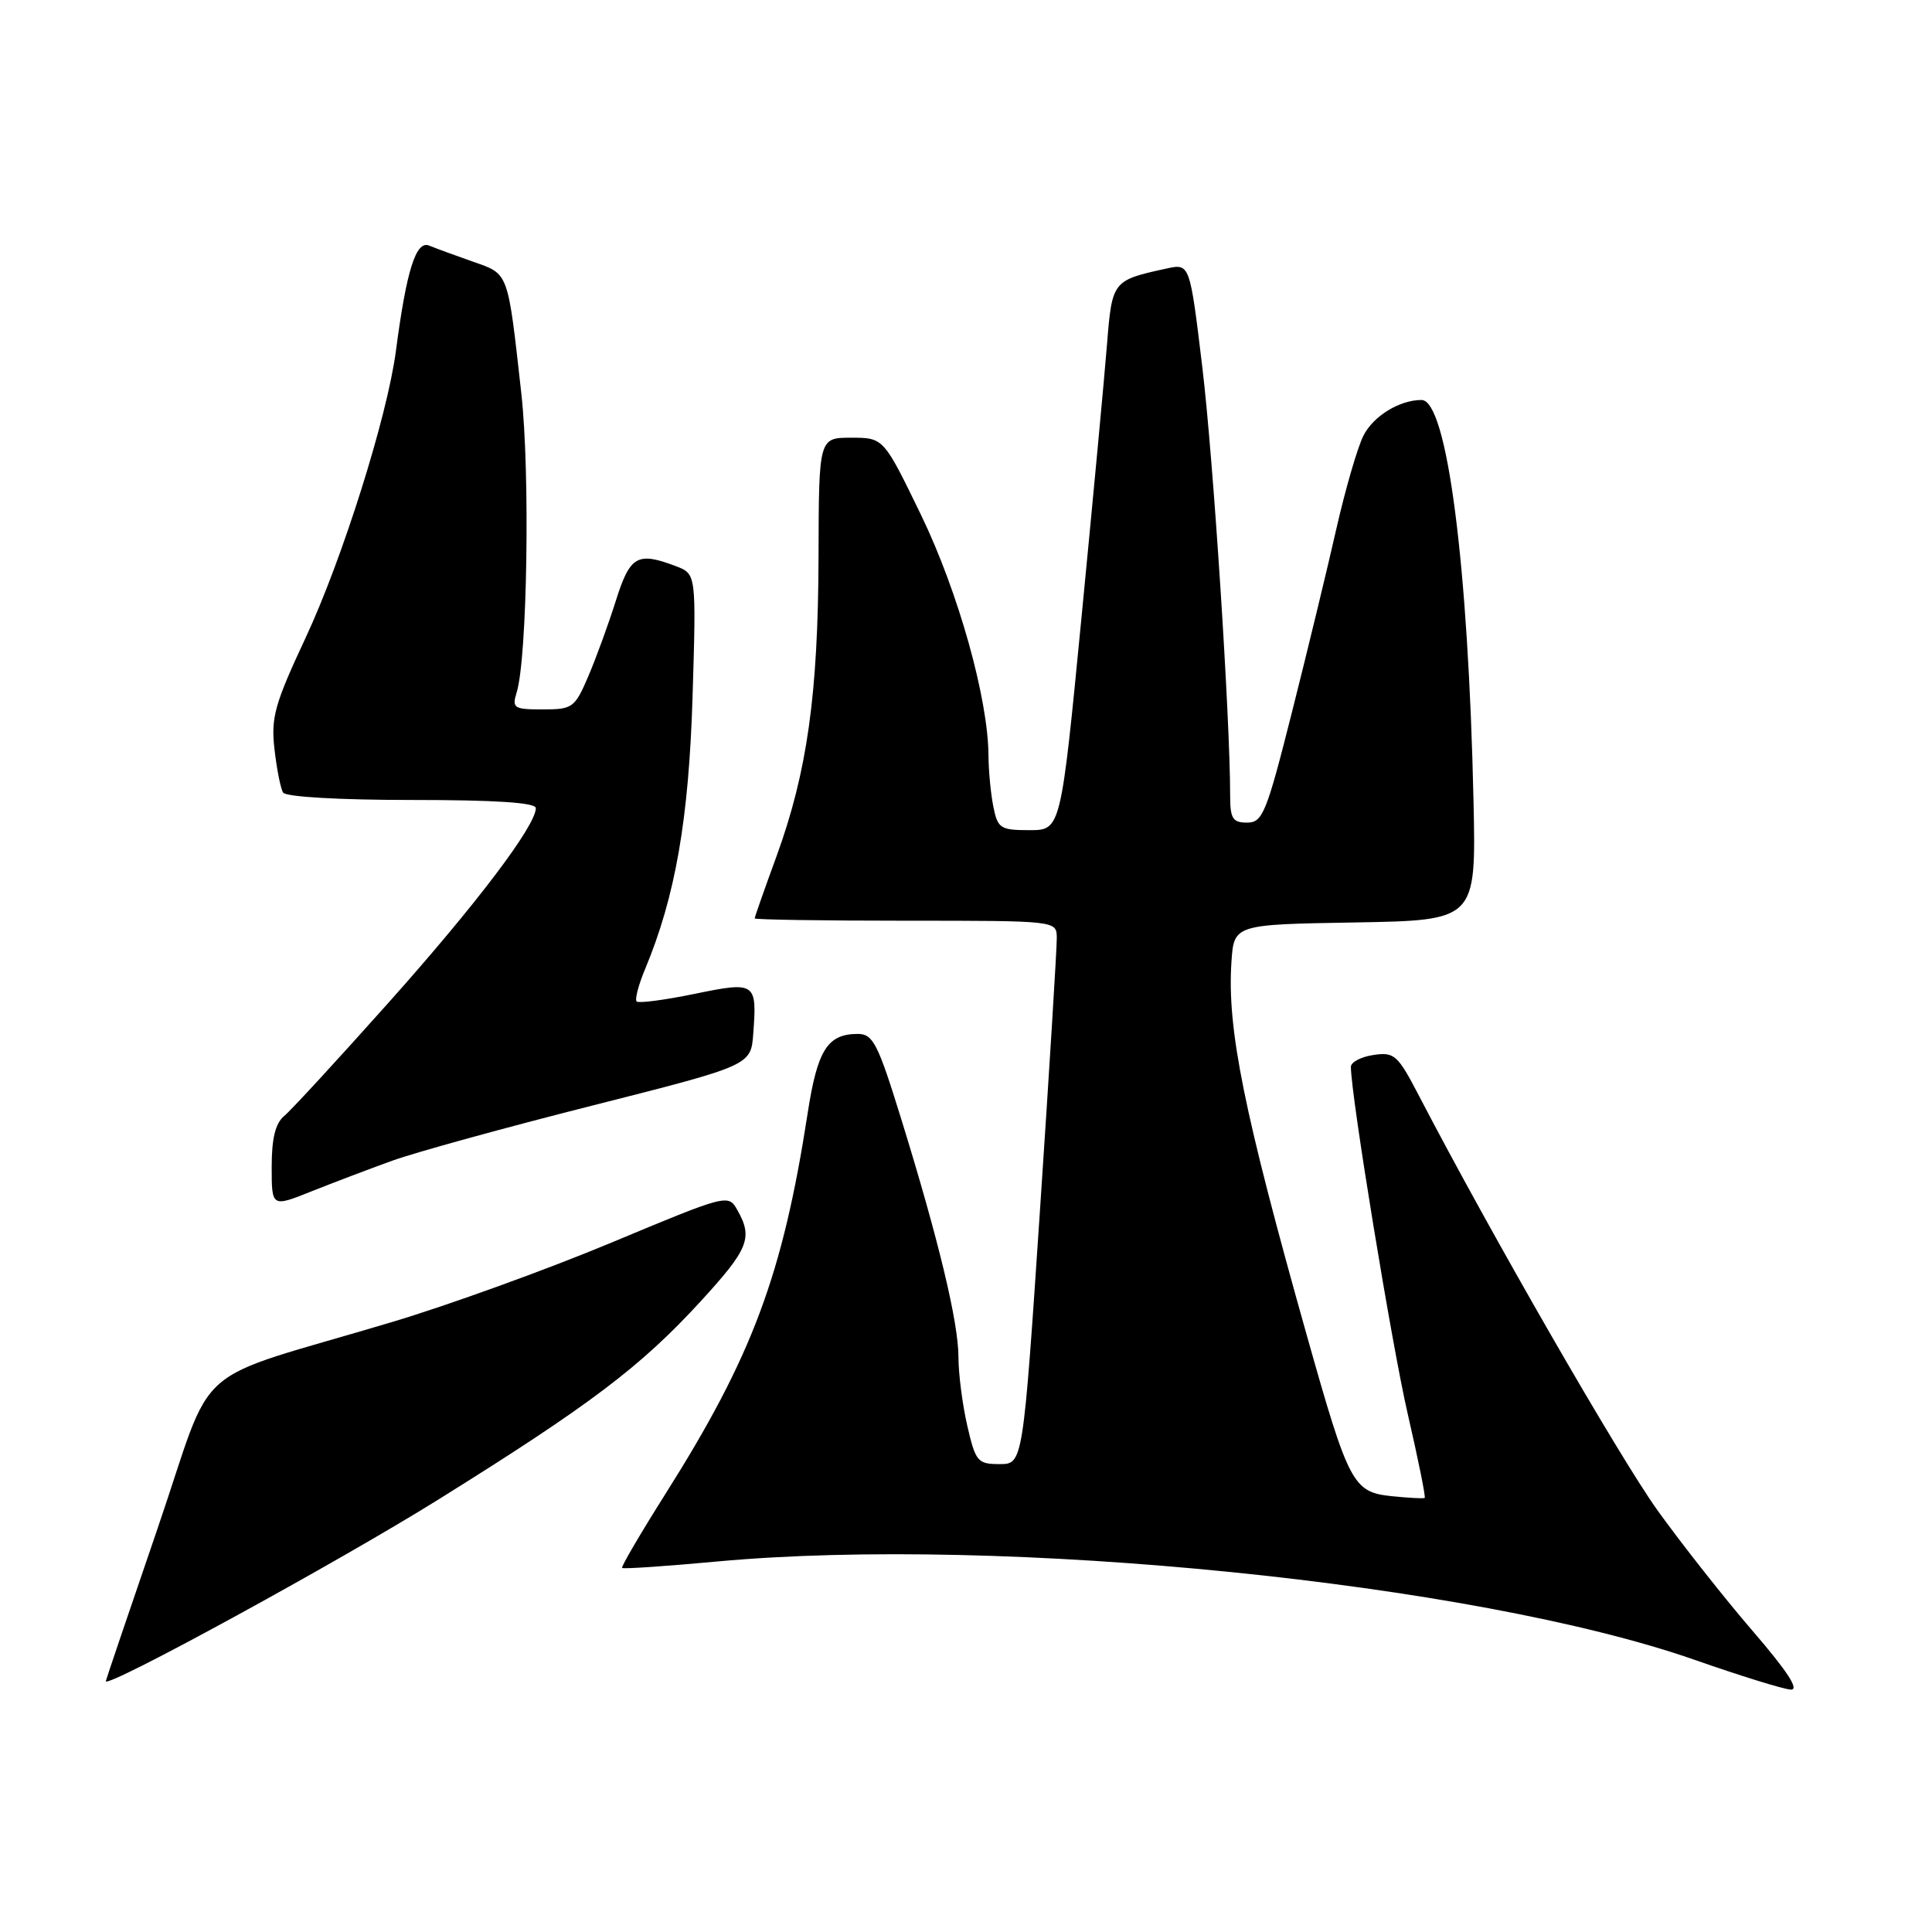 <?xml version="1.0" encoding="UTF-8" standalone="no"?>
<!DOCTYPE svg PUBLIC "-//W3C//DTD SVG 1.1//EN" "http://www.w3.org/Graphics/SVG/1.1/DTD/svg11.dtd" >
<svg xmlns="http://www.w3.org/2000/svg" xmlns:xlink="http://www.w3.org/1999/xlink" version="1.1" viewBox="0 0 256 256">
 <g >
 <path fill="currentColor"
d=" M 232.27 216.15 C 228.54 211.83 222.86 204.62 219.63 200.13 C 214.56 193.05 197.54 163.49 188.04 145.23 C 185.20 139.77 184.77 139.38 181.99 139.79 C 180.35 140.03 179.00 140.74 179.00 141.36 C 179.00 145.13 184.43 178.27 186.54 187.39 C 187.92 193.38 188.93 198.37 188.78 198.48 C 188.63 198.59 186.65 198.48 184.39 198.25 C 179.27 197.71 178.72 196.66 173.17 176.98 C 164.80 147.28 162.59 136.33 163.17 127.50 C 163.50 122.50 163.50 122.50 179.54 122.23 C 195.59 121.95 195.59 121.95 195.25 106.23 C 194.57 74.87 191.74 53.00 188.36 53.00 C 185.45 53.00 181.99 55.12 180.67 57.71 C 179.89 59.24 178.28 64.78 177.09 70.00 C 175.91 75.22 173.27 86.14 171.22 94.25 C 167.81 107.77 167.31 109.00 165.25 109.00 C 163.33 109.00 163.00 108.47 163.00 105.37 C 163.00 95.15 160.77 60.81 159.32 48.71 C 157.66 34.91 157.66 34.91 154.58 35.58 C 147.40 37.15 147.36 37.20 146.68 45.67 C 146.34 49.98 144.82 66.21 143.31 81.75 C 140.57 110.00 140.57 110.00 136.41 110.00 C 132.55 110.00 132.20 109.77 131.62 106.87 C 131.28 105.16 130.99 102.12 130.98 100.12 C 130.93 92.54 126.98 78.45 122.05 68.25 C 117.08 58.00 117.08 58.00 112.79 58.00 C 108.50 58.00 108.50 58.00 108.46 73.75 C 108.41 91.96 106.96 102.29 102.90 113.44 C 101.30 117.81 100.00 121.52 100.00 121.69 C 100.00 121.86 109.00 122.00 120.00 122.00 C 140.00 122.00 140.00 122.00 140.03 124.25 C 140.05 125.49 139.05 141.69 137.81 160.25 C 135.55 194.00 135.55 194.00 132.45 194.00 C 129.54 194.00 129.27 193.68 128.17 188.92 C 127.53 186.13 127.00 182.04 127.00 179.84 C 127.00 175.22 124.38 164.31 119.41 148.25 C 116.31 138.23 115.68 137.00 113.66 137.00 C 109.65 137.00 108.31 139.13 107.02 147.50 C 103.71 168.95 99.68 179.74 88.15 197.99 C 84.85 203.22 82.28 207.61 82.43 207.76 C 82.58 207.92 88.29 207.53 95.10 206.90 C 132.76 203.44 195.32 209.74 224.50 219.92 C 230.55 222.04 236.29 223.82 237.27 223.88 C 238.47 223.96 236.89 221.52 232.27 216.15 Z  M 58.13 198.67 C 78.29 186.10 84.89 181.10 92.88 172.39 C 99.19 165.50 99.79 164.02 97.71 160.35 C 96.51 158.20 96.40 158.23 81.00 164.66 C 72.47 168.22 59.42 172.94 52.00 175.16 C 24.50 183.39 28.69 179.70 20.89 202.50 C 17.12 213.50 14.03 222.62 14.02 222.76 C 13.94 223.84 44.74 207.02 58.13 198.67 Z  M 52.00 153.79 C 55.02 152.70 66.95 149.41 78.50 146.49 C 99.50 141.17 99.50 141.17 99.81 136.97 C 100.32 130.15 100.13 130.03 92.00 131.70 C 88.06 132.51 84.63 132.96 84.36 132.70 C 84.10 132.43 84.60 130.51 85.47 128.43 C 89.49 118.79 91.27 108.59 91.77 92.27 C 92.26 76.05 92.26 76.05 89.56 75.02 C 84.44 73.08 83.48 73.63 81.59 79.64 C 80.61 82.74 78.97 87.24 77.94 89.64 C 76.16 93.79 75.87 94.00 71.92 94.00 C 68.07 94.00 67.82 93.83 68.46 91.75 C 69.87 87.21 70.25 62.65 69.08 52.15 C 67.26 35.84 67.45 36.35 62.69 34.68 C 60.38 33.87 57.76 32.91 56.86 32.54 C 55.12 31.83 53.86 35.82 52.46 46.50 C 51.33 55.15 45.36 74.10 40.50 84.50 C 36.39 93.29 35.89 95.08 36.37 99.27 C 36.67 101.90 37.18 104.49 37.51 105.02 C 37.87 105.59 44.94 106.00 54.56 106.00 C 65.67 106.00 71.00 106.35 71.00 107.08 C 71.00 109.41 63.12 119.82 51.49 132.85 C 44.79 140.36 38.57 147.12 37.66 147.87 C 36.49 148.84 36.00 150.84 36.00 154.61 C 36.00 159.97 36.00 159.97 41.25 157.87 C 44.14 156.72 48.98 154.88 52.00 153.79 Z "/>
</g>
</svg>